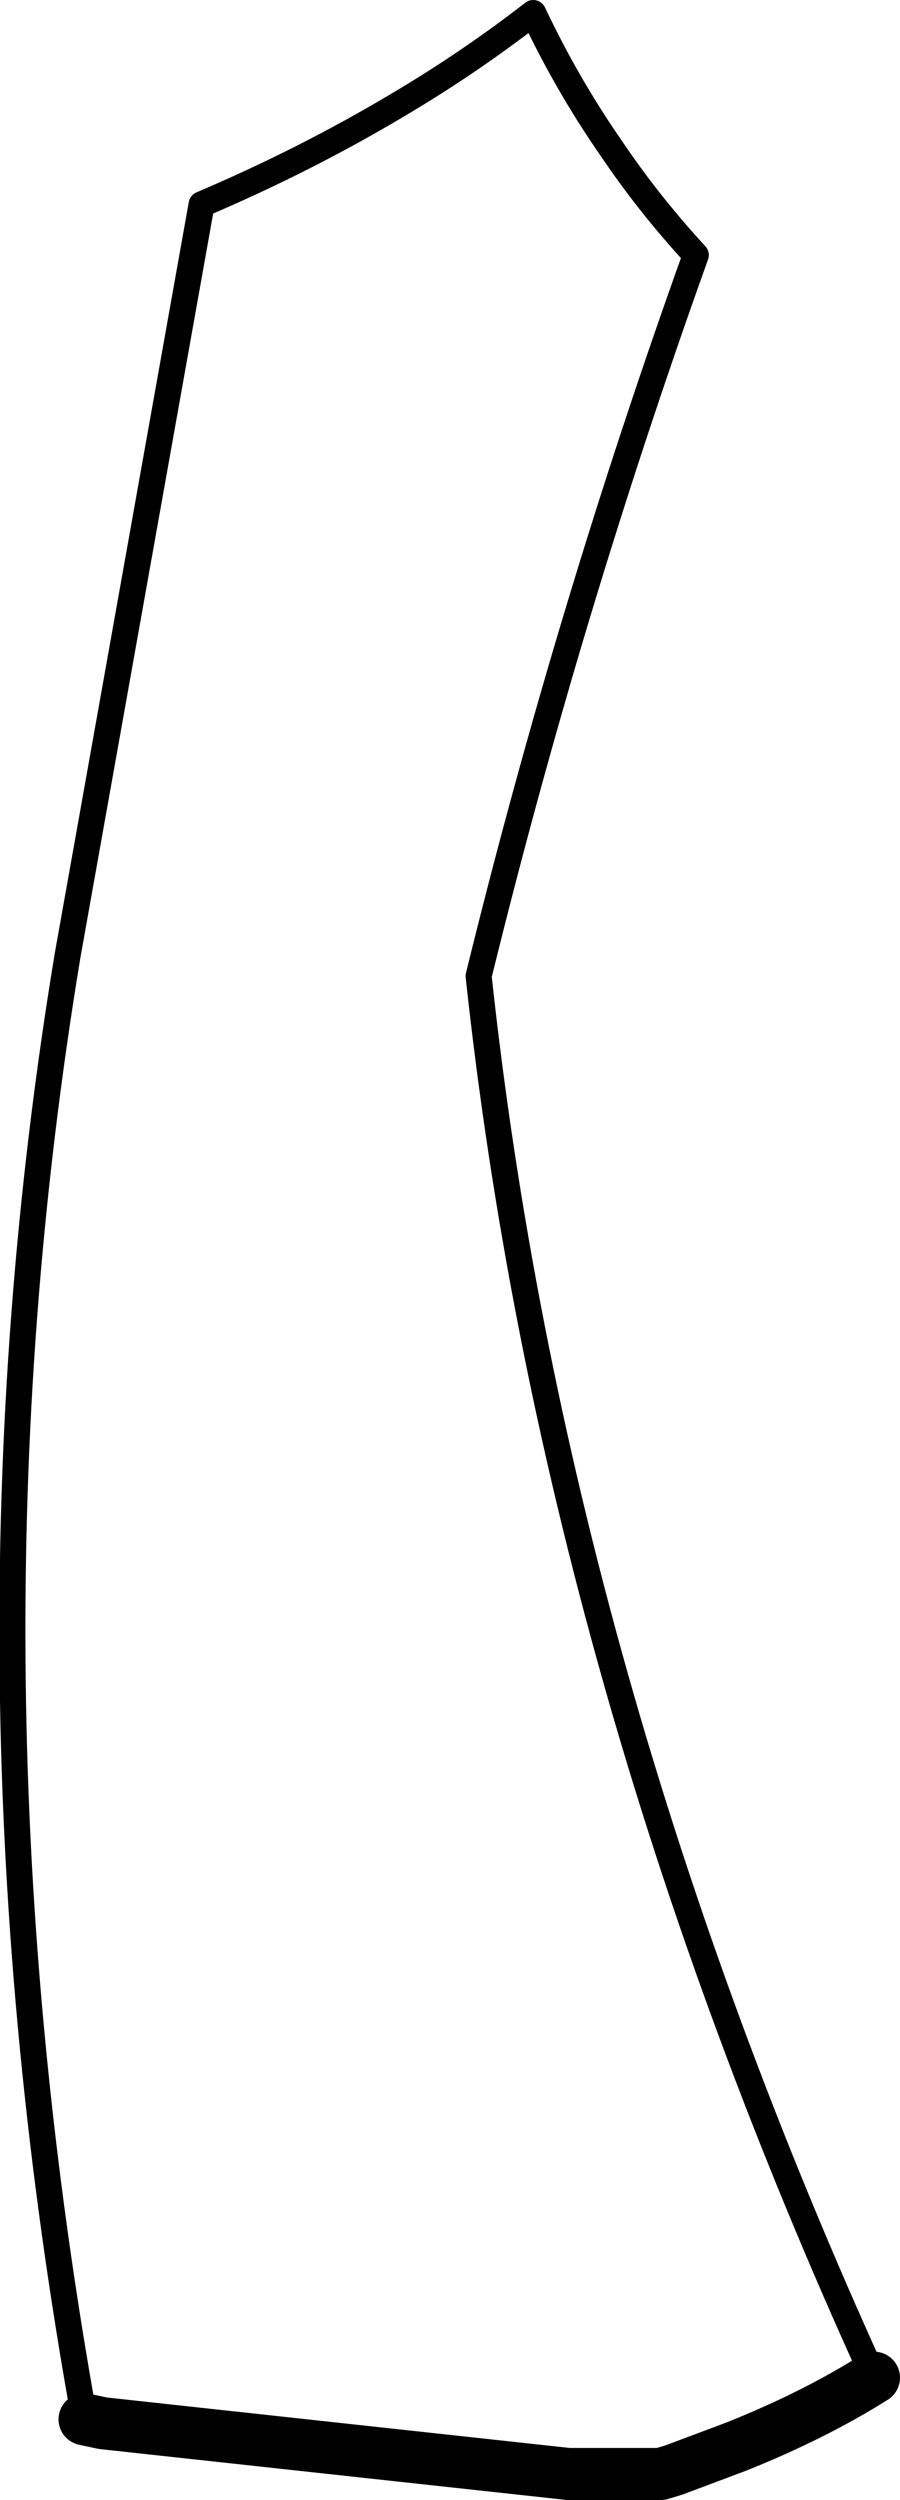 <?xml version="1.0" encoding="UTF-8" standalone="no"?>
<svg xmlns:xlink="http://www.w3.org/1999/xlink" height="96.05px" width="34.6px" xmlns="http://www.w3.org/2000/svg">
  <g transform="matrix(1.0, 0.0, 0.0, 1.0, -138.8, -362.05)">
    <path d="M142.05 455.0 L142.75 455.15 160.65 457.1 164.2 457.1 164.7 456.95 167.1 456.05 Q170.1 454.85 172.4 453.4" fill="none" stroke="#000000" stroke-linecap="round" stroke-linejoin="round" stroke-width="2.0"/>
    <path d="M172.4 453.4 Q160.1 426.45 157.2 399.55 160.65 385.5 165.55 371.85 163.75 369.9 162.3 367.75 160.6 365.3 159.3 362.55 156.85 364.45 154.15 366.05 150.55 368.2 146.55 369.9 L141.4 398.75 Q136.85 426.2 142.05 455.0" fill="none" stroke="#000000" stroke-linecap="round" stroke-linejoin="round" stroke-width="1.0"/>
  </g>
</svg>
